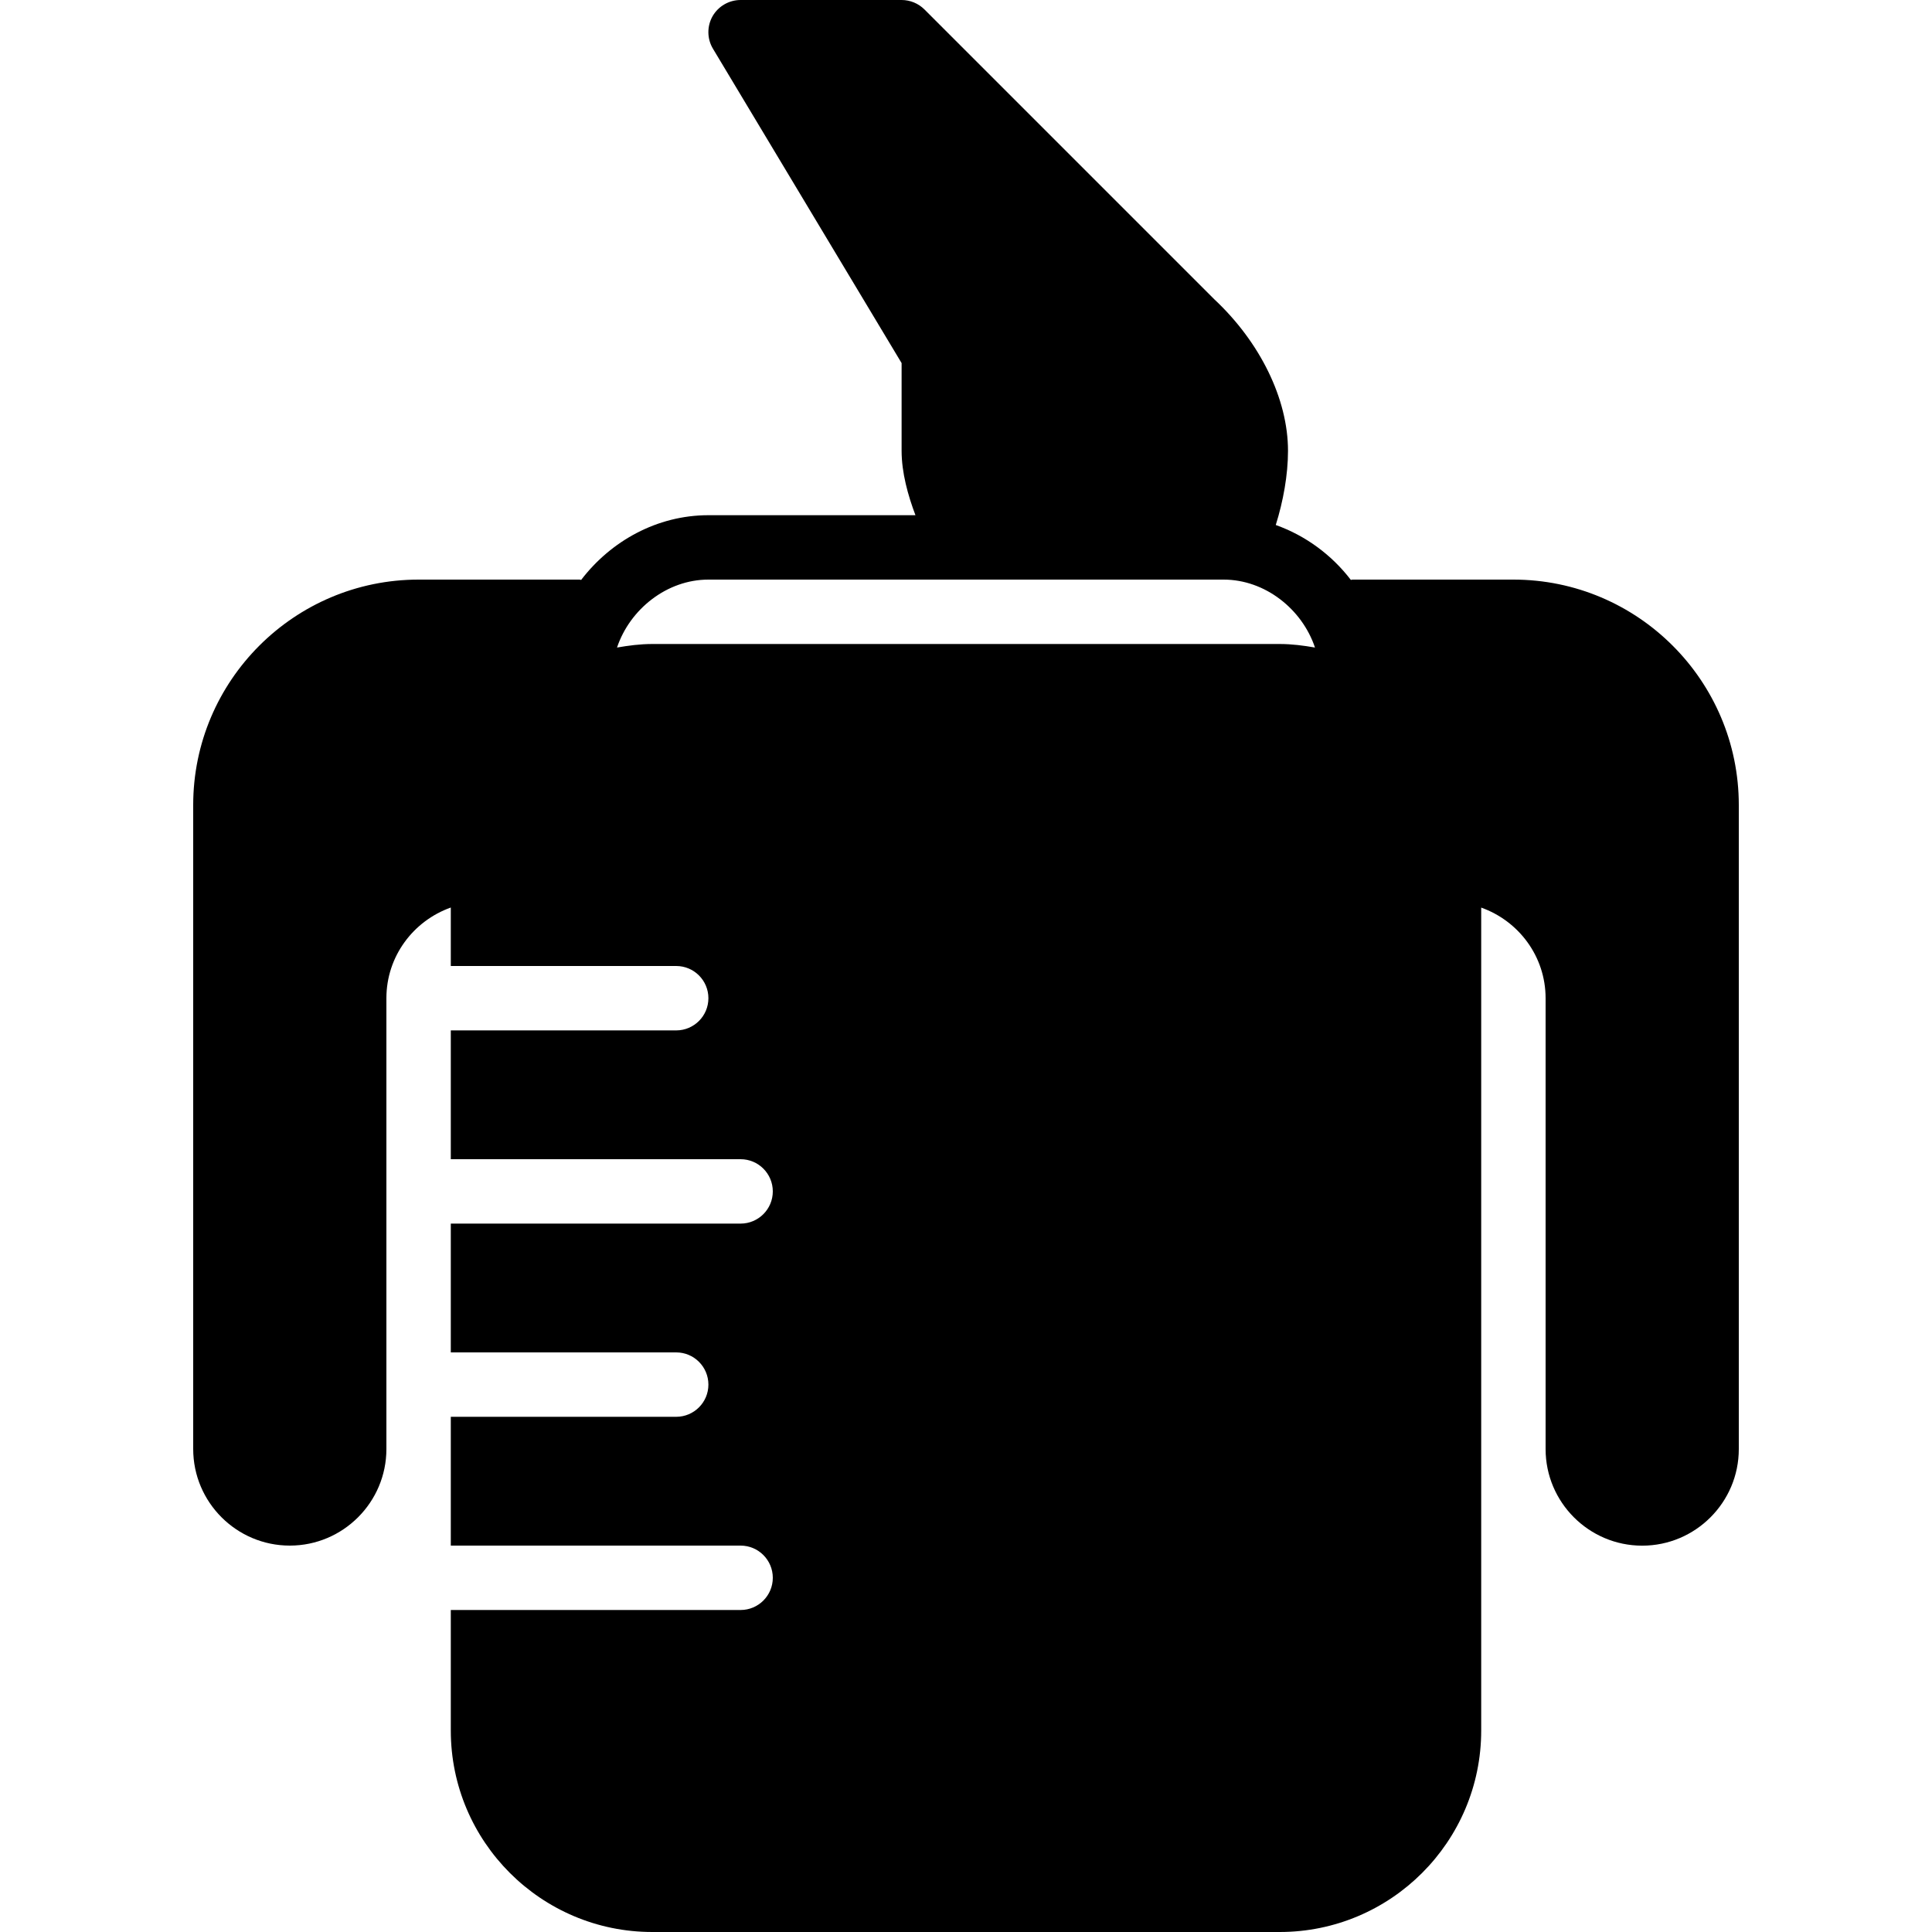 <?xml version="1.0" encoding="iso-8859-1"?>
<!-- Generator: Adobe Illustrator 19.0.0, SVG Export Plug-In . SVG Version: 6.00 Build 0)  -->
<svg version="1.1" id="Layer_1" xmlns="http://www.w3.org/2000/svg" xmlns:xlink="http://www.w3.org/1999/xlink" x="0px" y="0px"
	 viewBox="0 0 30 30" style="enable-background:new 0 0 30 30;" xml:space="preserve">
<g>
	<g>
		<path d="M23.5,9H21c-0.008,0-0.015,0.004-0.024,0.005c-0.297-0.388-0.701-0.687-1.166-0.853C19.926,7.783,20,7.374,20,7
			c0-0.805-0.434-1.689-1.146-2.354l-4.5-4.5C14.26,0.053,14.133,0,14,0h-2.5c-0.18,0-0.347,0.097-0.436,0.253
			c-0.088,0.157-0.086,0.349,0.007,0.504L14,5.638V7c0,0.339,0.099,0.693,0.215,1H11c-0.798,0-1.515,0.402-1.976,1.005
			C9.016,9.005,9.009,9,9,9H6.5C4.57,9,3,10.57,3,12.5v10C3,23.327,3.673,24,4.5,24C5.327,24,6,23.327,6,22.5v-7
			c0-0.651,0.419-1.201,1-1.408V15h3.5c0.276,0,0.5,0.224,0.5,0.5S10.776,16,10.5,16H7v2h4.5c0.276,0,0.5,0.224,0.5,0.5
			S11.776,19,11.5,19H7v2h3.5c0.276,0,0.5,0.224,0.5,0.5S10.776,22,10.5,22H7v2h4.5c0.276,0,0.5,0.224,0.5,0.5S11.776,25,11.5,25H7
			v1.872C7,28.597,8.403,30,10.129,30h9.742C21.597,30,23,28.597,23,26.872V14.093c0.581,0.207,1,0.757,1,1.408v7
			c0,0.827,0.673,1.5,1.5,1.5c0.827,0,1.5-0.673,1.5-1.5v-10C27,10.57,25.43,9,23.5,9z M19.871,10h-9.742
			c-0.188,0-0.369,0.024-0.548,0.055C9.781,9.459,10.356,9,11,9h8c0.645,0,1.219,0.459,1.419,1.055
			C20.241,10.024,20.059,10,19.871,10z"/>
	</g>
</g>
</svg>
